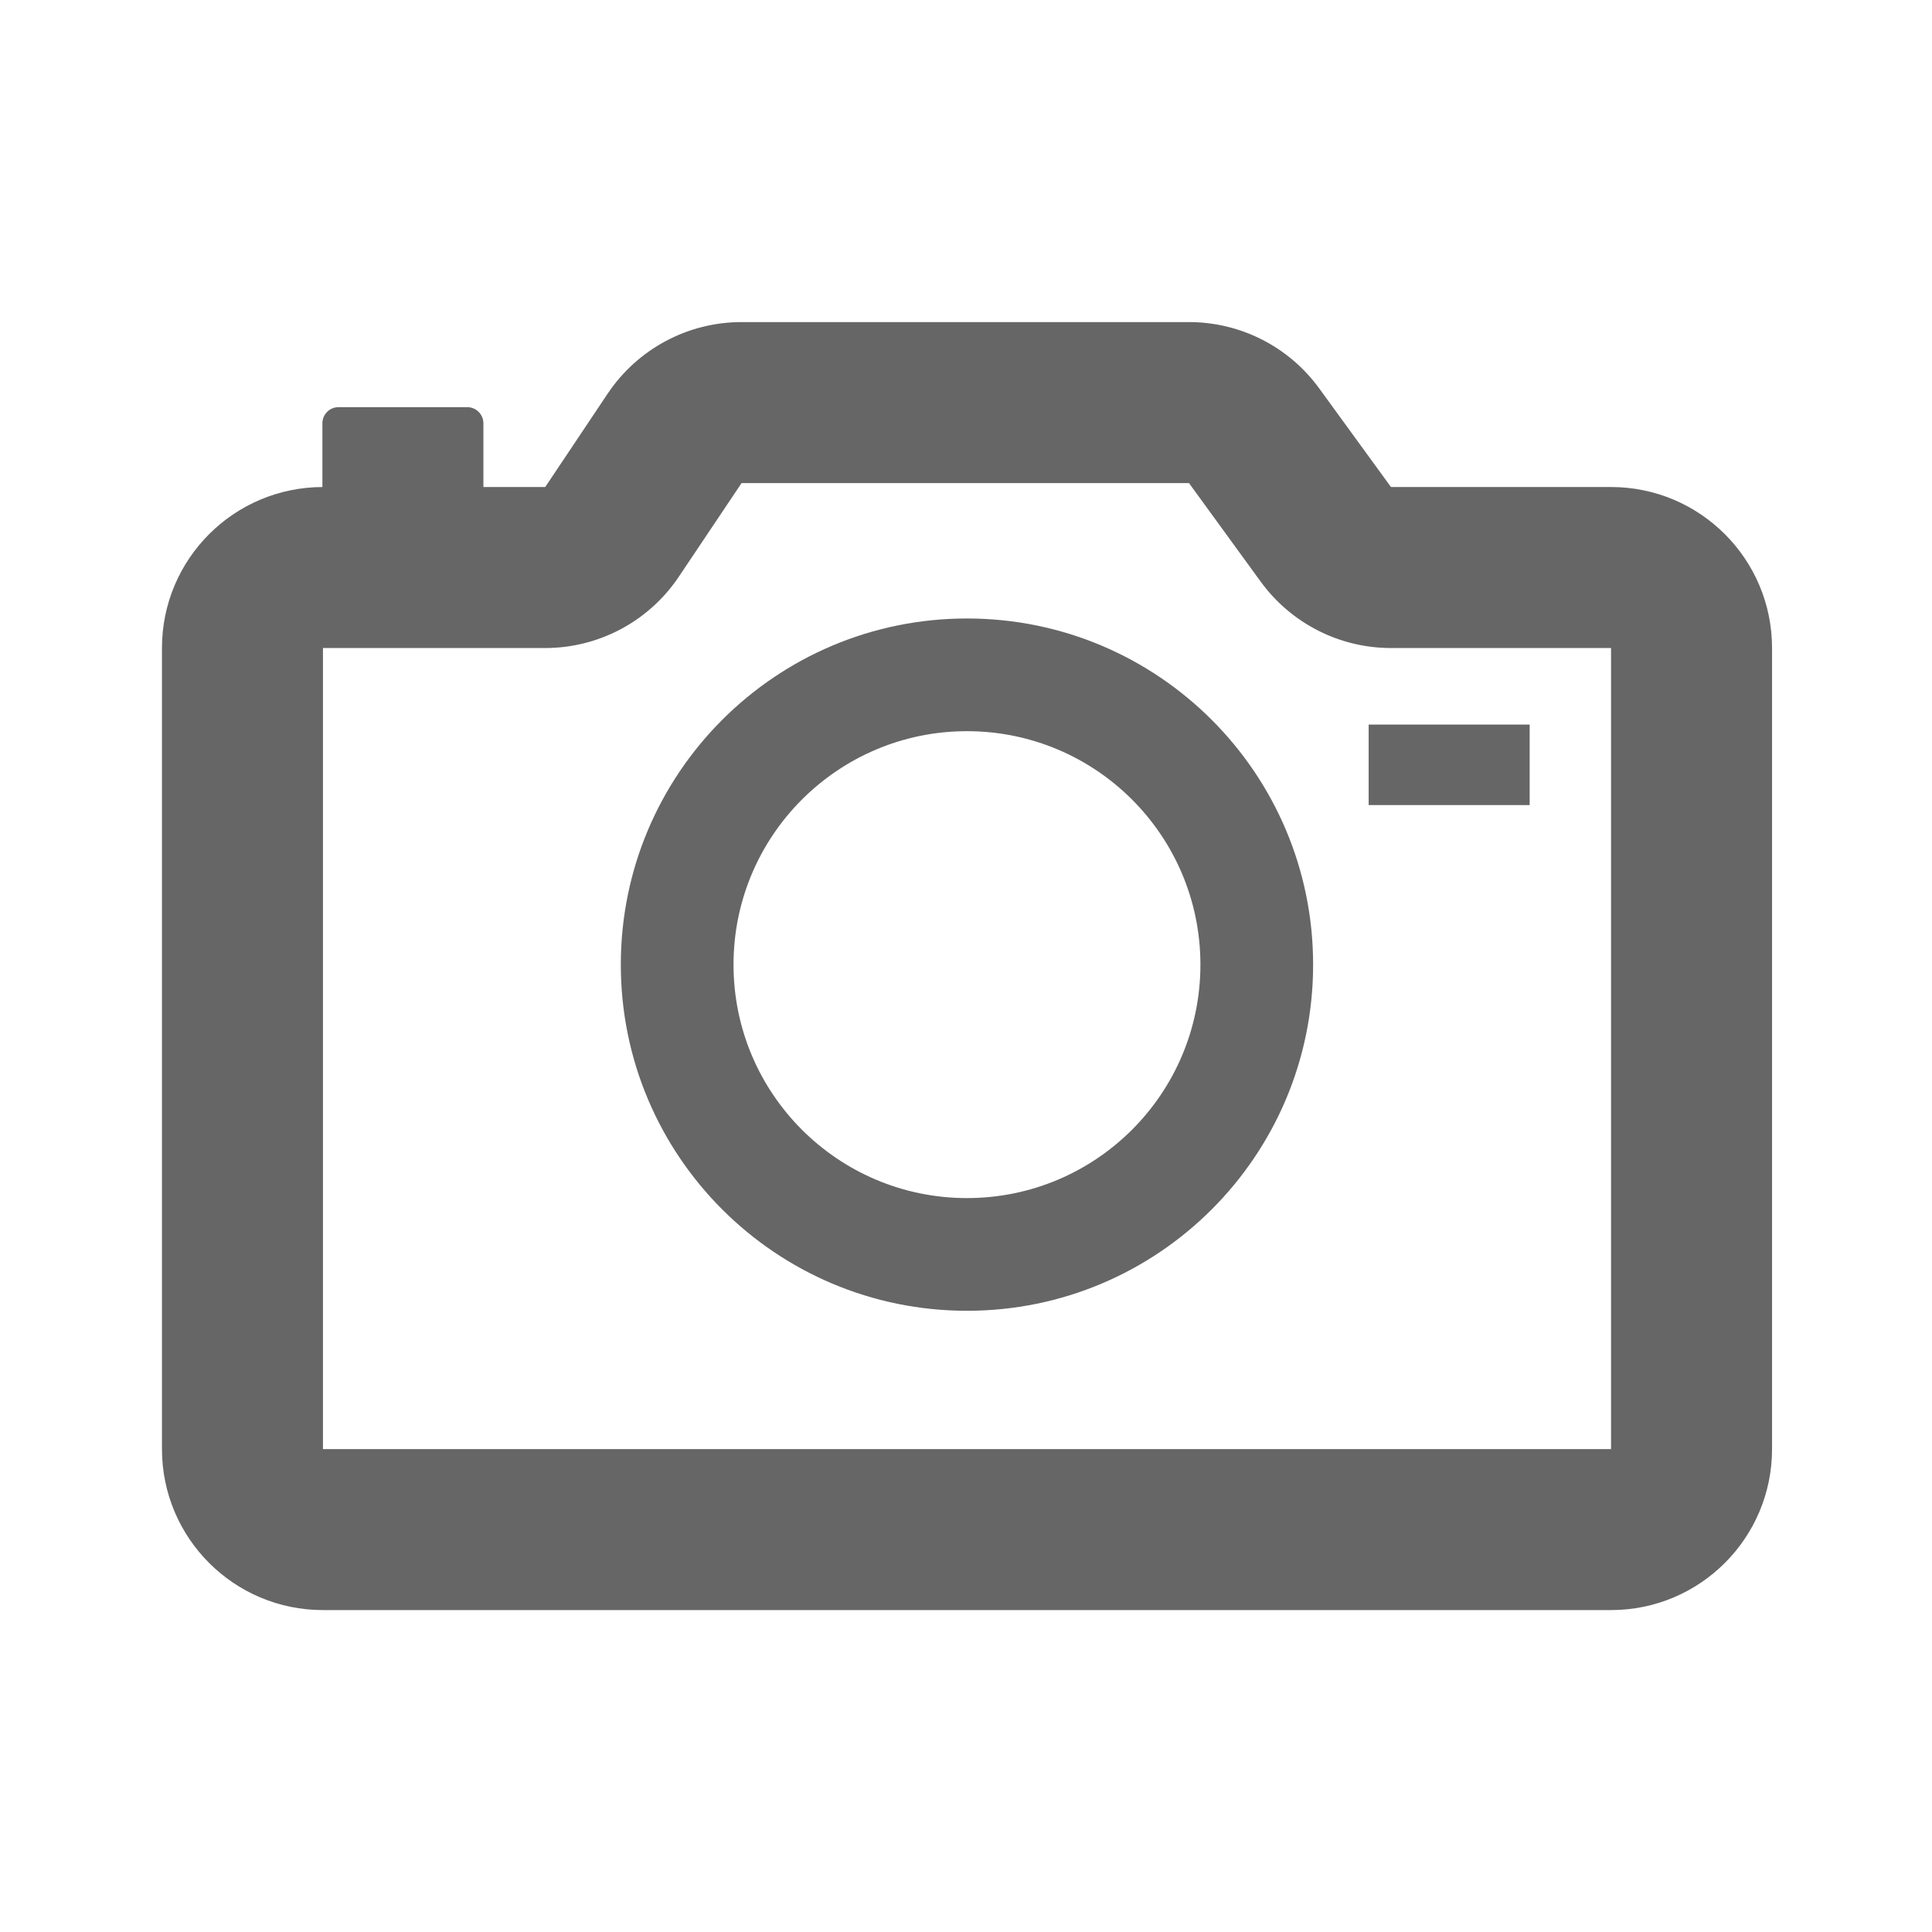 <svg width="24" height="24" viewBox="0 0 24 24" fill="none" xmlns="http://www.w3.org/2000/svg">
<path fill-rule="evenodd" clip-rule="evenodd" d="M14.77 6.001L9.212 6.001L8.434 7.162C8.063 7.717 7.44 8.05 6.773 8.05L4.012 8.05V18.001L20.013 18.001V8.05H17.279C16.64 8.05 16.039 7.744 15.662 7.227L14.77 6.001ZM9.212 4.001L14.77 4.001C15.41 4.001 16.011 4.307 16.387 4.824L17.279 6.05L20.013 6.05C21.117 6.05 22.013 6.945 22.013 8.05V18.001C22.013 19.106 21.117 20.001 20.013 20.001H4.012C2.907 20.001 2.012 19.106 2.012 18.001V8.05C2.012 6.945 2.907 6.05 4.012 6.05H6.773L7.55 4.888C7.922 4.334 8.545 4.001 9.212 4.001Z" fill="#666666"/>
<path d="M17.002 9.001H19.002V10.001H17.002V9.001Z" fill="#666666"/>
<path d="M4.005 5.258C4.005 5.148 4.094 5.058 4.205 5.058H5.805C5.915 5.058 6.005 5.148 6.005 5.258V6.058H4.005V5.258Z" fill="#666666"/>
<path fill-rule="evenodd" clip-rule="evenodd" d="M12.012 14.883C13.614 14.883 14.912 13.585 14.912 11.983C14.912 10.382 13.614 9.083 12.012 9.083C10.411 9.083 9.112 10.382 9.112 11.983C9.112 13.585 10.411 14.883 12.012 14.883ZM12.012 16.283C14.387 16.283 16.312 14.358 16.312 11.983C16.312 9.608 14.387 7.683 12.012 7.683C9.637 7.683 7.712 9.608 7.712 11.983C7.712 14.358 9.637 16.283 12.012 16.283Z" fill="#666666"/>
</svg>
